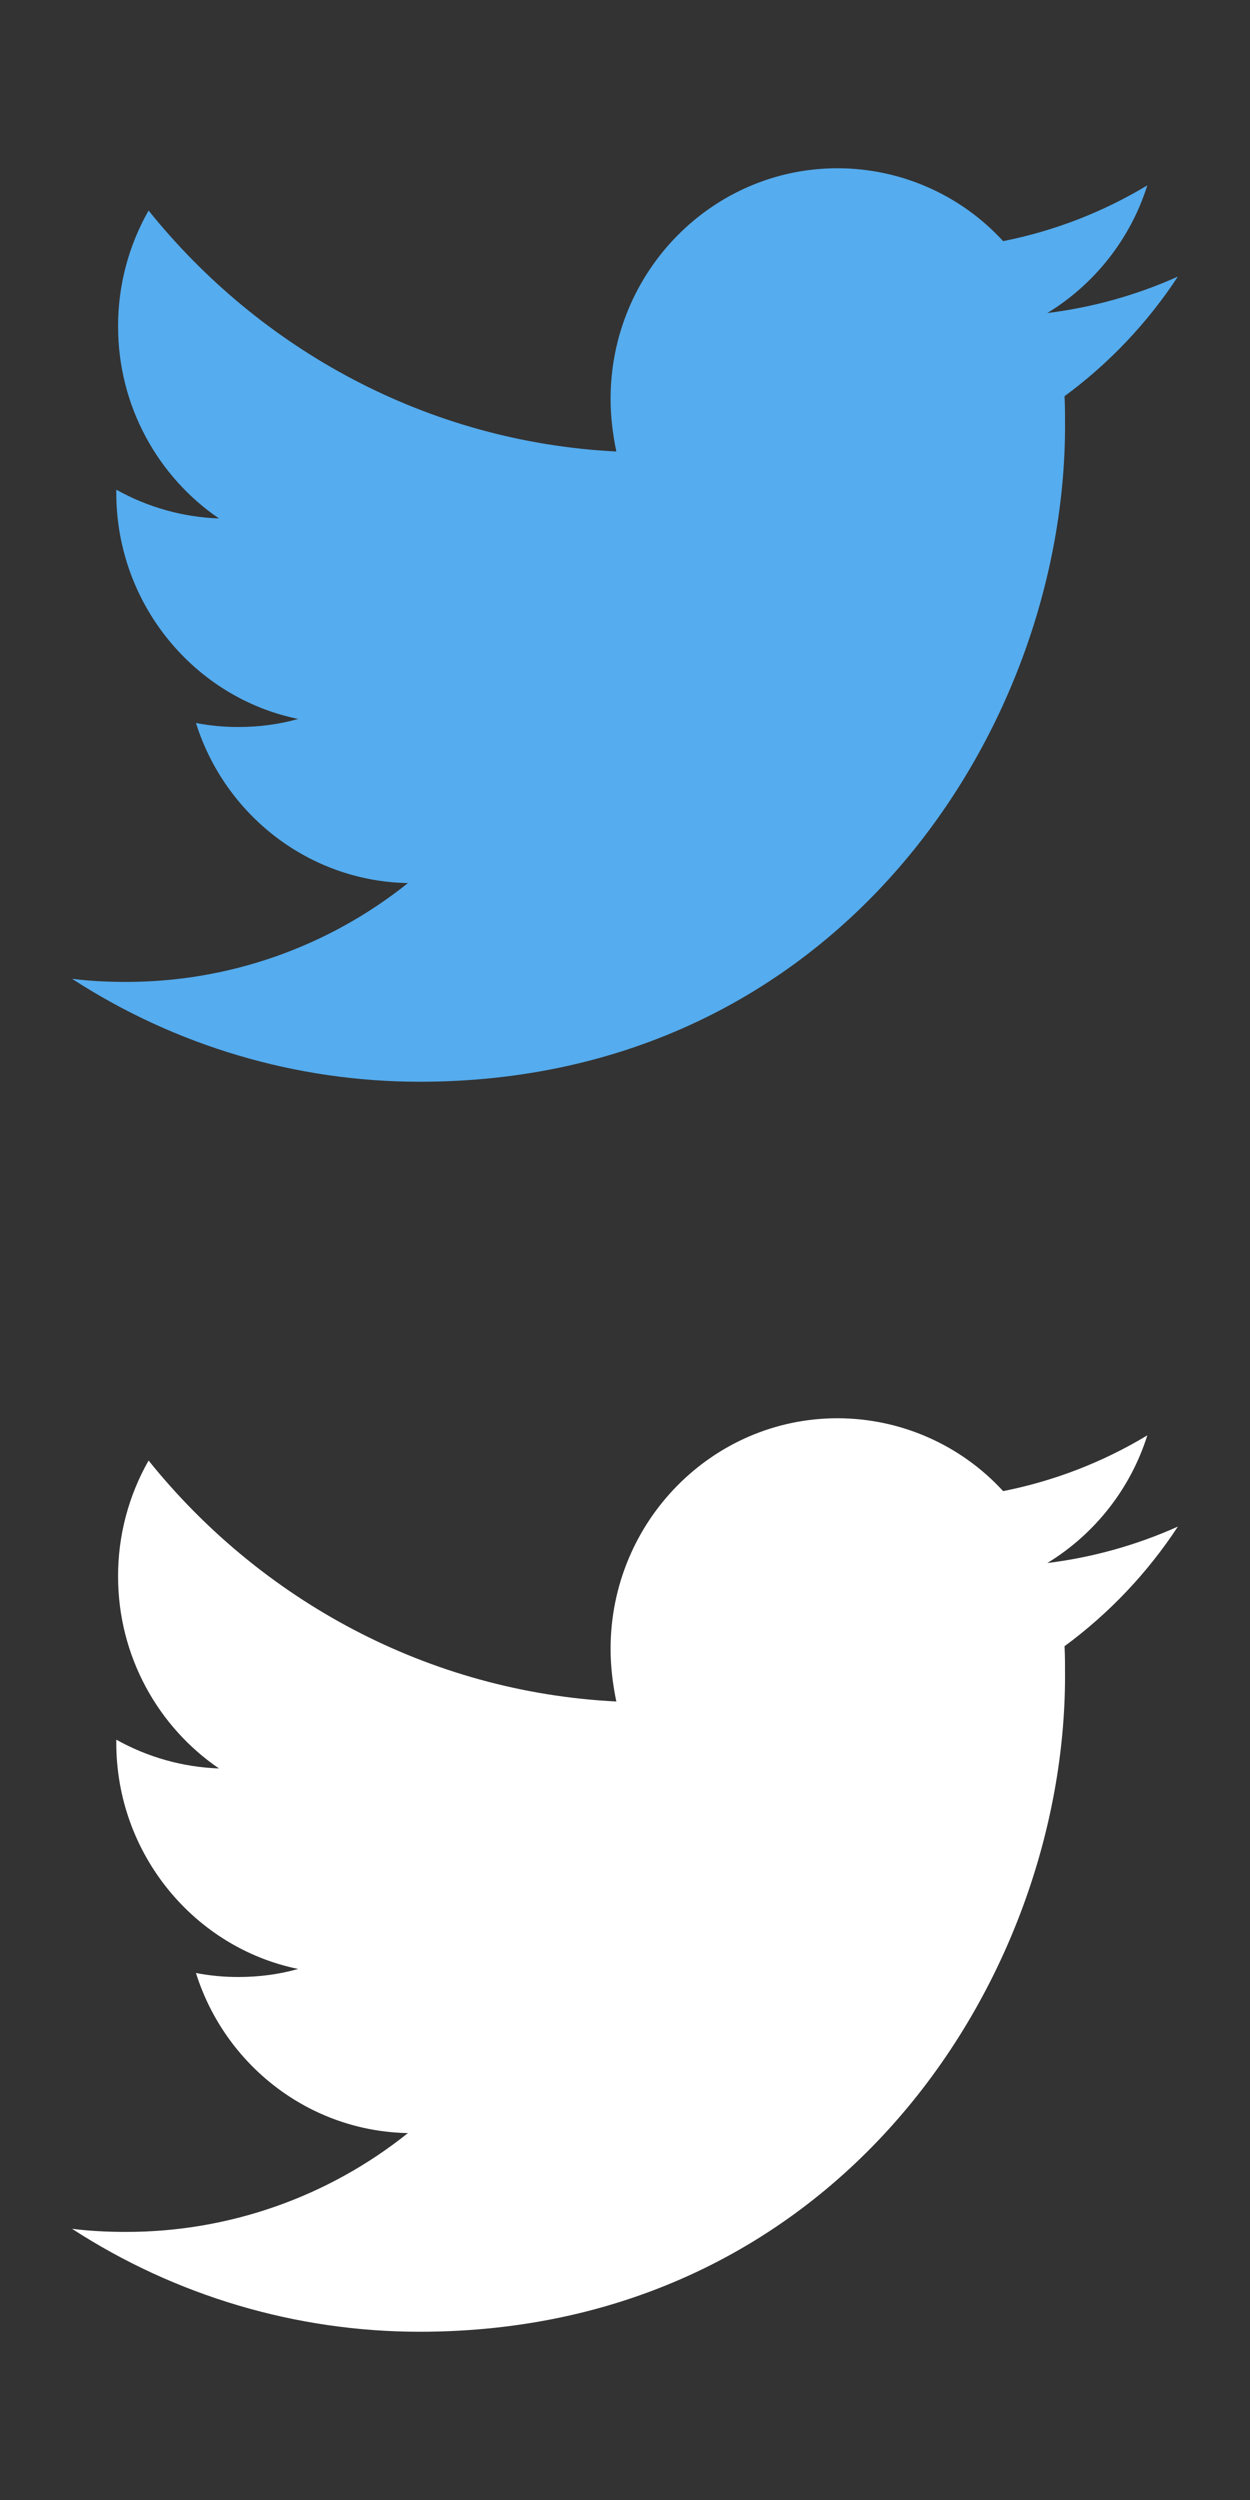 <svg width="30" height="60" fill="none"
    xmlns="http://www.w3.org/2000/svg"
    xmlns:xlink="http://www.w3.org/1999/xlink">
    <rect width="100%" height="100%" fill="#333333" stroke="none"/>
    <svg y="30" x="0">
        <path d="M10.067 25.962C20.081 25.962 25.561 17.525 25.561 10.221C25.561 9.983 25.561 9.745 25.549 9.509C26.619 8.721 27.54 7.749 28.269 6.638C27.274 7.085 26.218 7.379 25.136 7.513C26.28 6.814 27.133 5.726 27.536 4.448C26.469 5.092 25.298 5.545 24.075 5.787C23.57 5.236 22.956 4.796 22.271 4.495C21.587 4.194 20.848 4.039 20.101 4.038C17.096 4.038 14.654 6.519 14.654 9.573C14.654 10.005 14.707 10.425 14.792 10.836C10.268 10.608 6.254 8.398 3.566 5.053C3.084 5.901 2.831 6.86 2.834 7.836C2.834 9.757 3.801 11.451 5.256 12.443C4.391 12.412 3.546 12.175 2.791 11.752V11.828C2.791 14.504 4.672 16.748 7.156 17.255C6.699 17.384 6.221 17.448 5.723 17.448C5.381 17.449 5.039 17.417 4.703 17.352C5.393 19.553 7.411 21.15 9.79 21.194C7.871 22.731 5.484 23.568 3.025 23.566C2.589 23.566 2.154 23.545 1.729 23.491C4.212 25.103 7.108 25.961 10.067 25.962Z" fill="white"/>
    </svg>
    <svg y="0" x="0">
        <path d="M10.067 25.962C20.081 25.962 25.561 17.525 25.561 10.221C25.561 9.983 25.561 9.745 25.549 9.509C26.619 8.721 27.54 7.749 28.269 6.638C27.274 7.085 26.218 7.379 25.136 7.513C26.28 6.814 27.133 5.726 27.536 4.448C26.469 5.092 25.298 5.545 24.075 5.787C23.57 5.236 22.956 4.796 22.271 4.495C21.587 4.194 20.848 4.039 20.101 4.038C17.096 4.038 14.654 6.519 14.654 9.573C14.654 10.005 14.707 10.425 14.792 10.836C10.268 10.608 6.254 8.398 3.566 5.053C3.084 5.901 2.831 6.86 2.834 7.836C2.834 9.757 3.801 11.451 5.256 12.443C4.391 12.412 3.546 12.175 2.791 11.752V11.828C2.791 14.504 4.672 16.748 7.156 17.255C6.699 17.384 6.221 17.448 5.723 17.448C5.381 17.449 5.039 17.417 4.703 17.352C5.393 19.553 7.411 21.15 9.79 21.194C7.871 22.731 5.484 23.568 3.025 23.566C2.589 23.566 2.154 23.545 1.729 23.491C4.212 25.103 7.108 25.961 10.067 25.962Z" fill="#55ACEE"/>
    </svg>
</svg>
